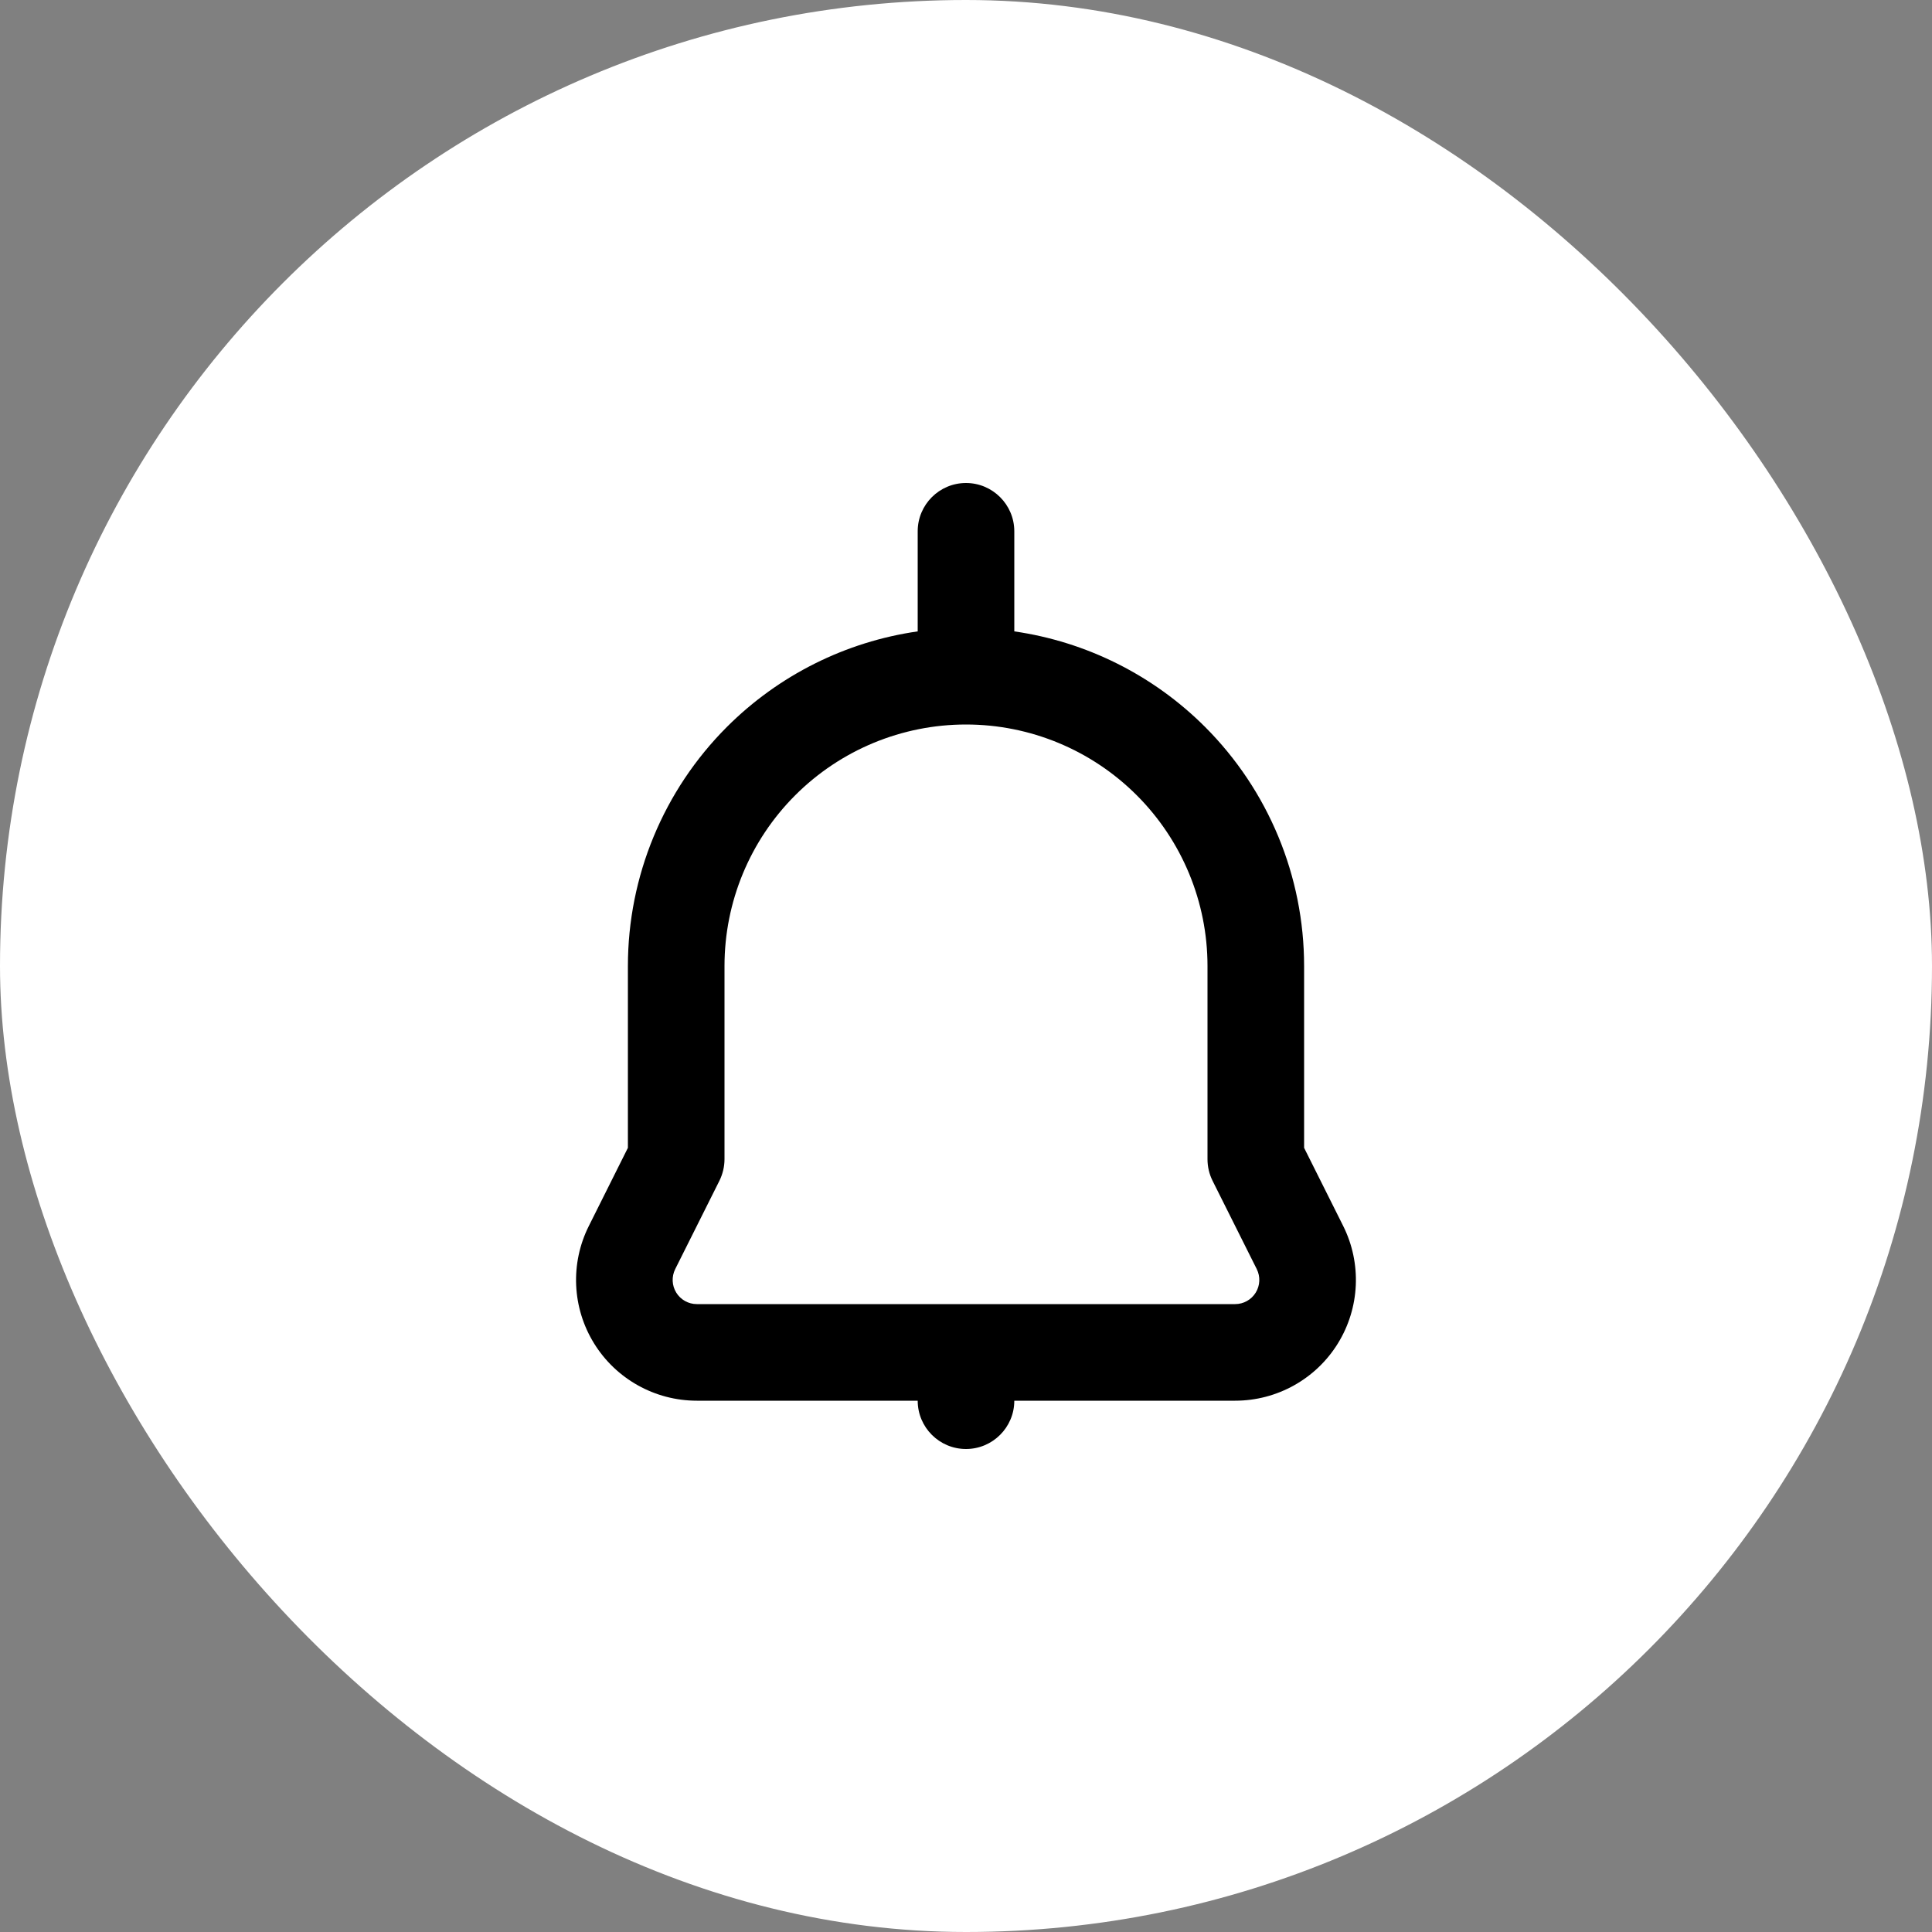 <svg xmlns:xlink="http://www.w3.org/1999/xlink" width="56" height="56" viewBox="0 0 56 56" fill="none" xmlns="http://www.w3.org/2000/svg"><rect x="0" y="0" width="56" height="56" fill="#808080" stroke="none"/><rect width="56" height="56" rx="28" fill="#FFFFFF"></rect><path fill-rule="evenodd" clip-rule="evenodd" d="M26.6 18.301V15.4C26.6 14.627 27.227 14 28 14C28.771 14 29.4 14.627 29.4 15.4V18.301C31.48 18.6 33.425 19.566 34.929 21.07C36.767 22.908 37.8 25.402 37.8 28V33.27L38.933 35.535C39.474 36.62 39.417 37.908 38.779 38.94C38.142 39.971 37.015 40.6 35.802 40.6H29.4C29.4 41.373 28.771 42 28 42C27.227 42 26.6 41.373 26.6 40.6H20.198C18.984 40.6 17.857 39.971 17.22 38.94C16.582 37.908 16.524 36.62 17.068 35.535L18.2 33.27V28C18.2 25.402 19.232 22.908 21.07 21.07C22.575 19.566 24.518 18.6 26.6 18.301ZM28 21C26.142 21 24.363 21.738 23.05 23.051C21.737 24.363 21 26.144 21 28V33.6C21 33.817 20.948 34.031 20.852 34.226C20.852 34.226 20.229 35.472 19.571 36.786C19.463 37.003 19.474 37.262 19.602 37.468C19.729 37.674 19.954 37.8 20.198 37.8H35.802C36.044 37.8 36.27 37.674 36.397 37.468C36.525 37.262 36.536 37.003 36.428 36.786C35.77 35.472 35.147 34.226 35.147 34.226C35.05 34.031 35 33.817 35 33.6V28C35 26.144 34.262 24.363 32.949 23.051C31.636 21.738 29.857 21 28 21Z" fill="currentcolor"></path></svg>